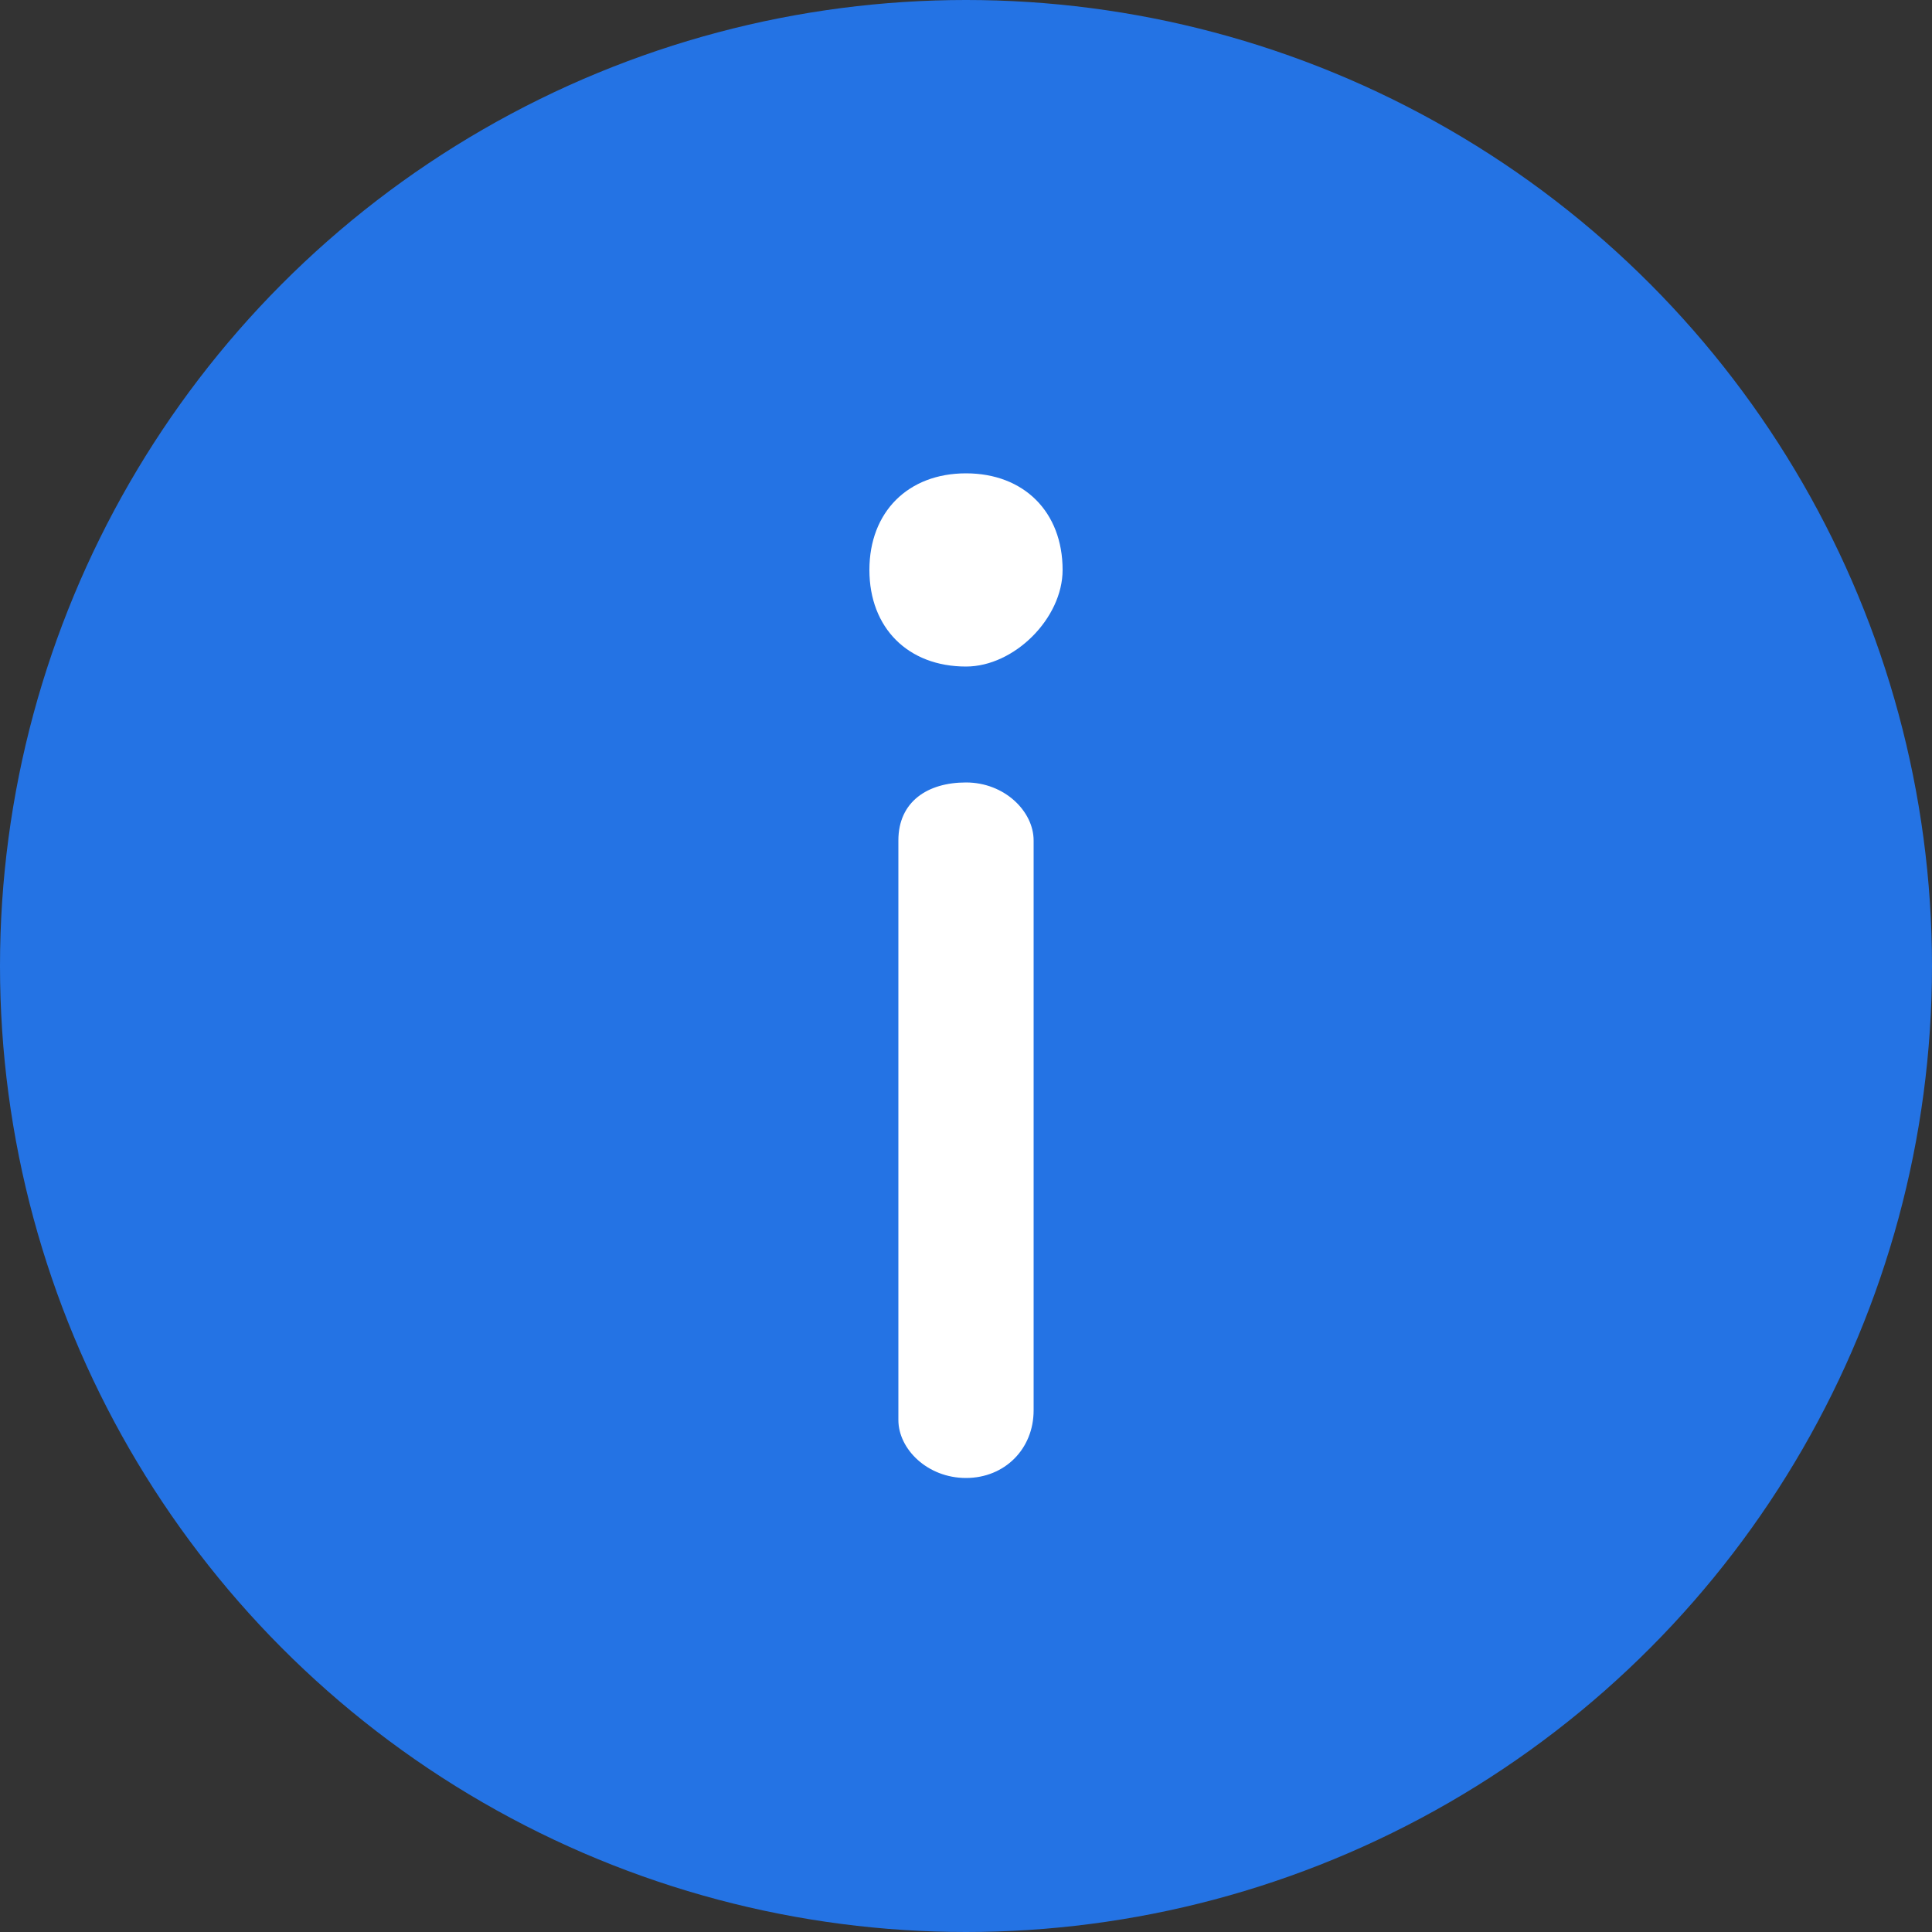 <svg xmlns="http://www.w3.org/2000/svg" viewBox="0 0 20 20"><rect x="0" y="0" width="20" height="20" fill="#333333" stroke="none"/><circle fill-rule="evenodd" clip-rule="evenodd" fill="#2473E4" cx="10" cy="10" r="10"/><path fill="#FFF" d="M10 15.3c-.4 0-.7-.3-.7-.6v-6c0-.4.3-.6.7-.6s.7.3.7.6v5.9c0 .4-.3.7-.7.7zm0-8.4c-.6 0-1-.4-1-1s.4-1 1-1 1 .4 1 1c0 .5-.5 1-1 1z"/></svg>